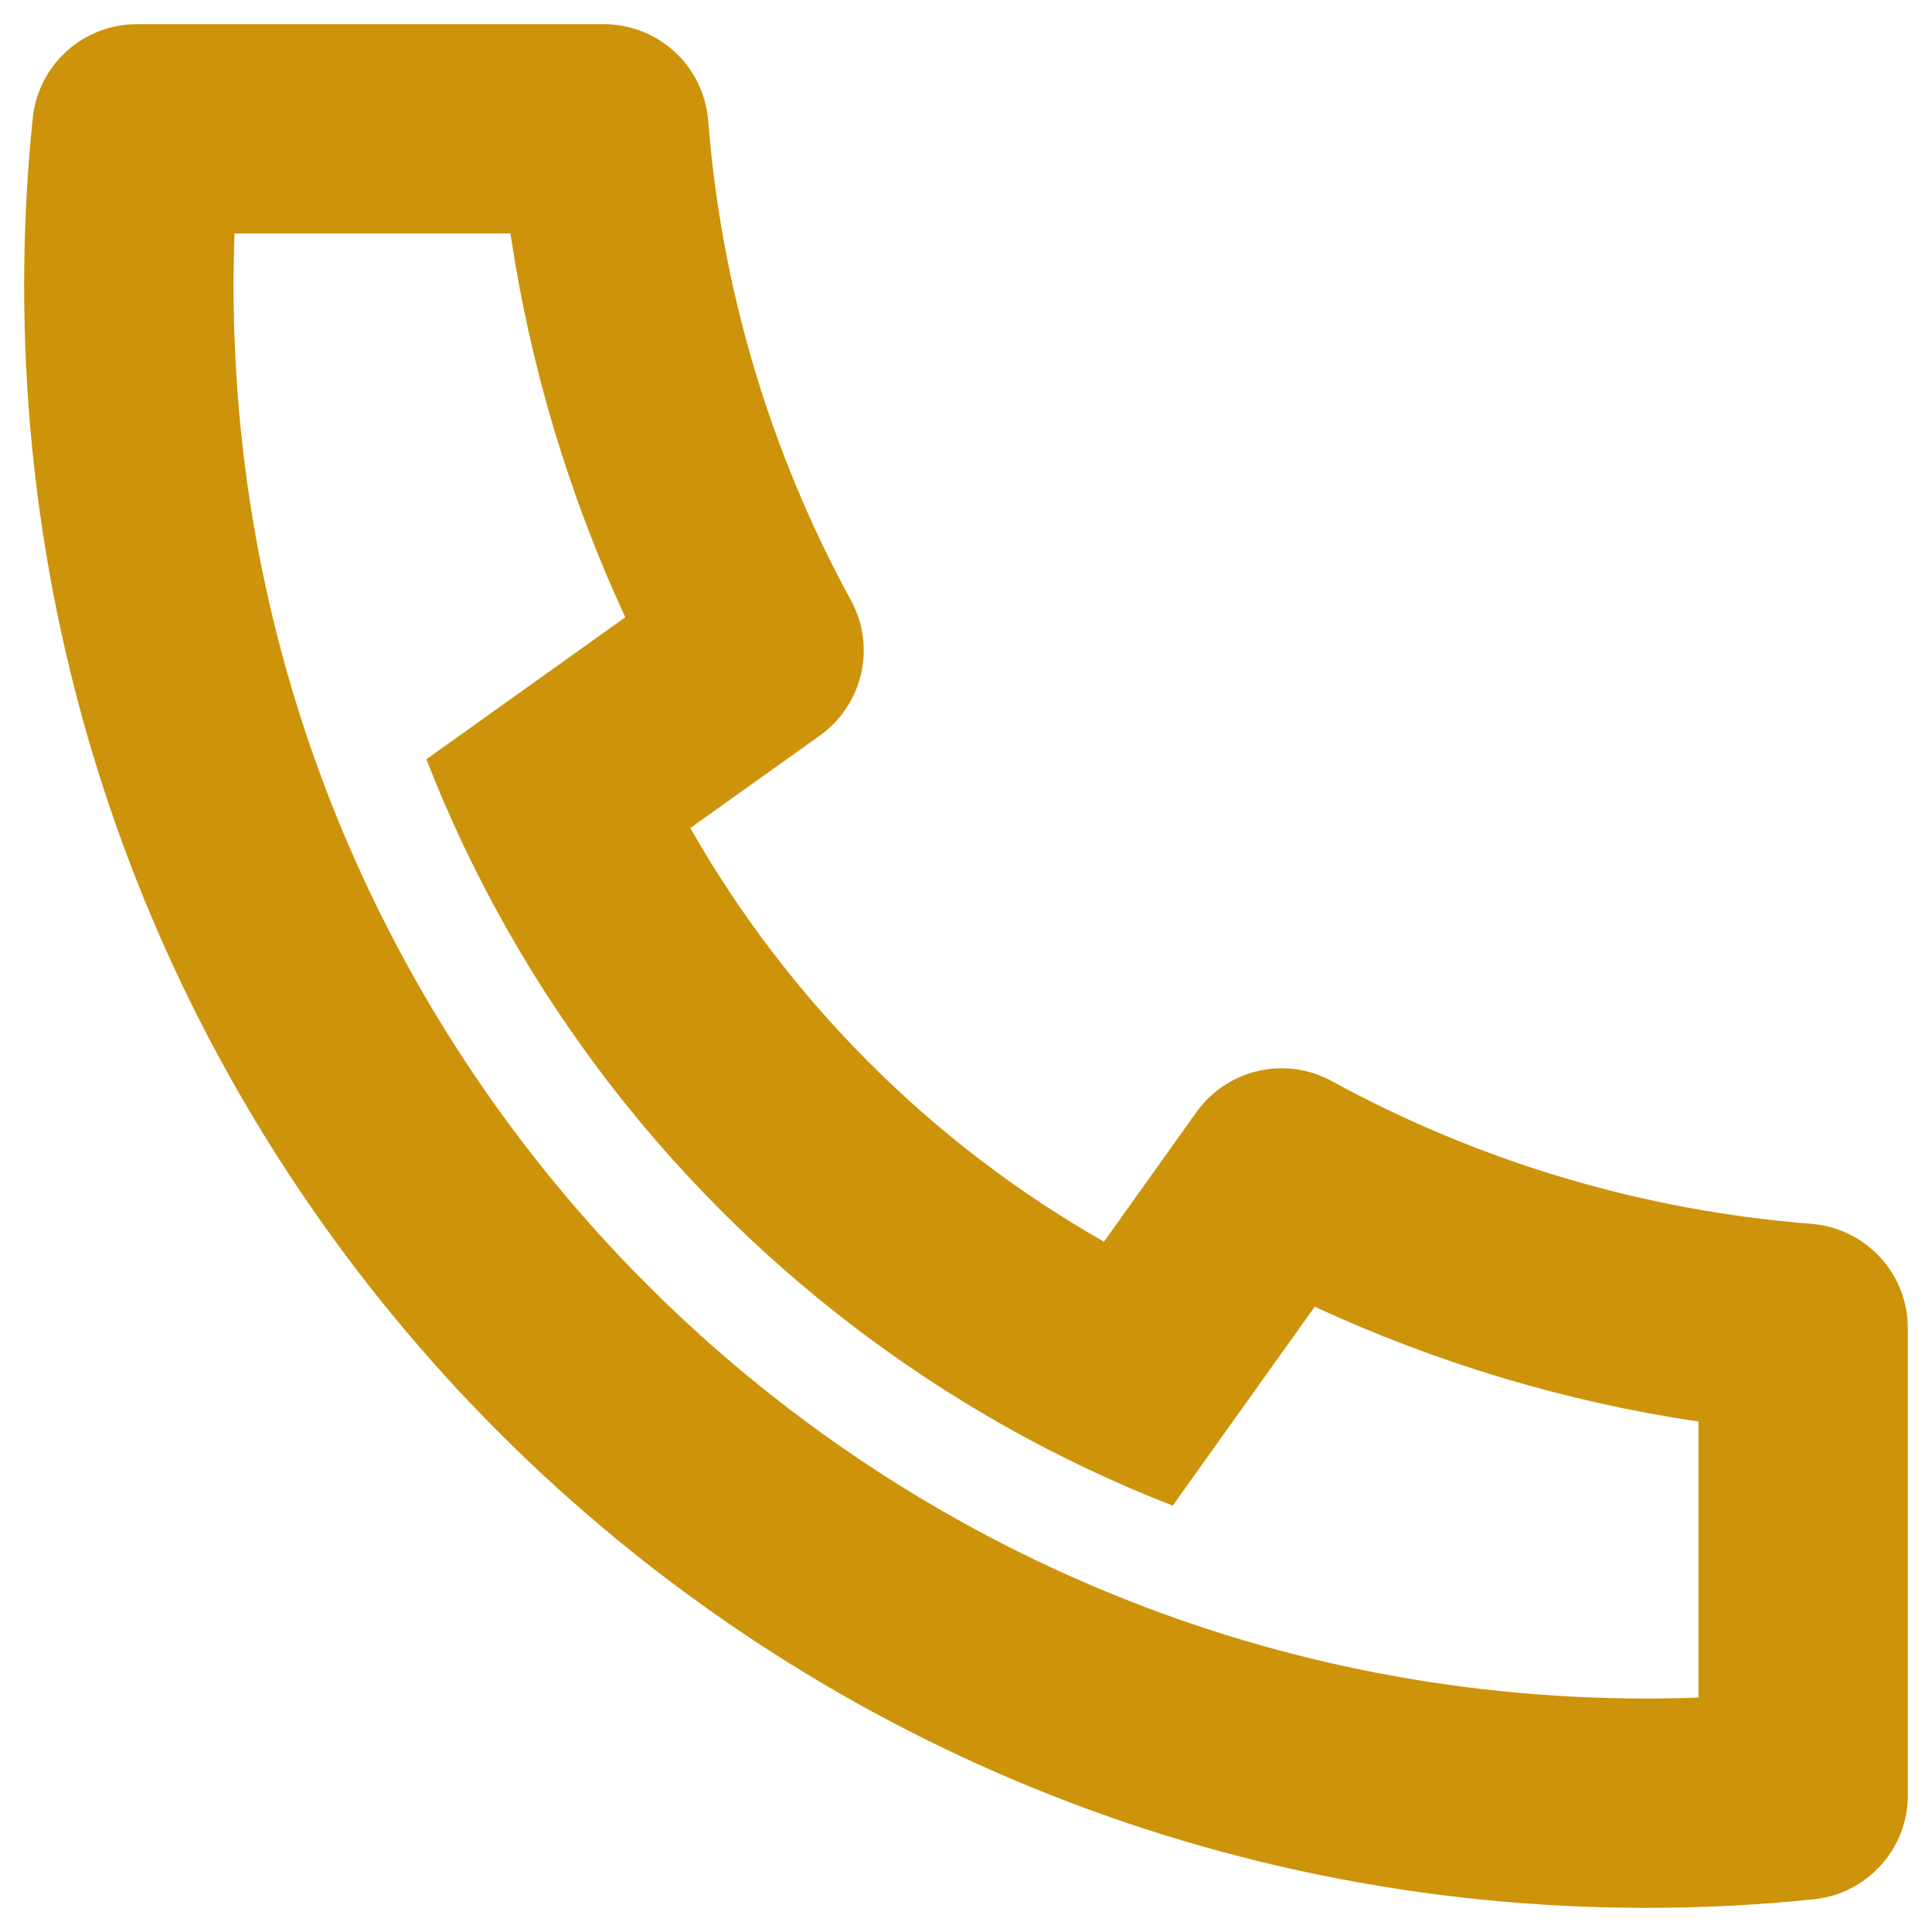 <svg width="20" height="20" viewBox="0 0 20 20" fill="none" xmlns="http://www.w3.org/2000/svg">
<path d="M7.146 8.572C8.163 10.358 9.642 11.837 11.428 12.854L12.386 11.512C12.54 11.297 12.767 11.145 13.025 11.086C13.284 11.027 13.555 11.064 13.787 11.192C15.319 12.029 17.012 12.533 18.752 12.669C19.024 12.691 19.277 12.814 19.462 13.014C19.647 13.214 19.75 13.477 19.75 13.749V18.583C19.75 18.852 19.651 19.11 19.471 19.309C19.291 19.508 19.044 19.634 18.777 19.661C18.203 19.721 17.625 19.75 17.042 19.75C7.768 19.75 0.25 12.232 0.25 2.958C0.25 2.376 0.279 1.797 0.339 1.223C0.366 0.956 0.492 0.709 0.691 0.529C0.89 0.349 1.149 0.25 1.417 0.25H6.251C6.523 0.25 6.786 0.353 6.986 0.538C7.186 0.722 7.309 0.976 7.331 1.248C7.467 2.988 7.971 4.68 8.808 6.213C8.936 6.445 8.973 6.716 8.914 6.974C8.855 7.233 8.703 7.46 8.488 7.614L7.146 8.572ZM4.414 7.86L6.473 6.39C5.889 5.129 5.488 3.791 5.284 2.417H2.428C2.421 2.596 2.418 2.777 2.418 2.958C2.417 11.036 8.964 17.583 17.042 17.583C17.223 17.583 17.404 17.58 17.583 17.573V14.716C16.209 14.512 14.871 14.111 13.61 13.527L12.14 15.586C11.548 15.356 10.973 15.084 10.419 14.773L10.356 14.737C8.232 13.528 6.472 11.768 5.263 9.644L5.227 9.581C4.916 9.027 4.644 8.452 4.414 7.86Z" fill="#CD930A"/>
</svg>
